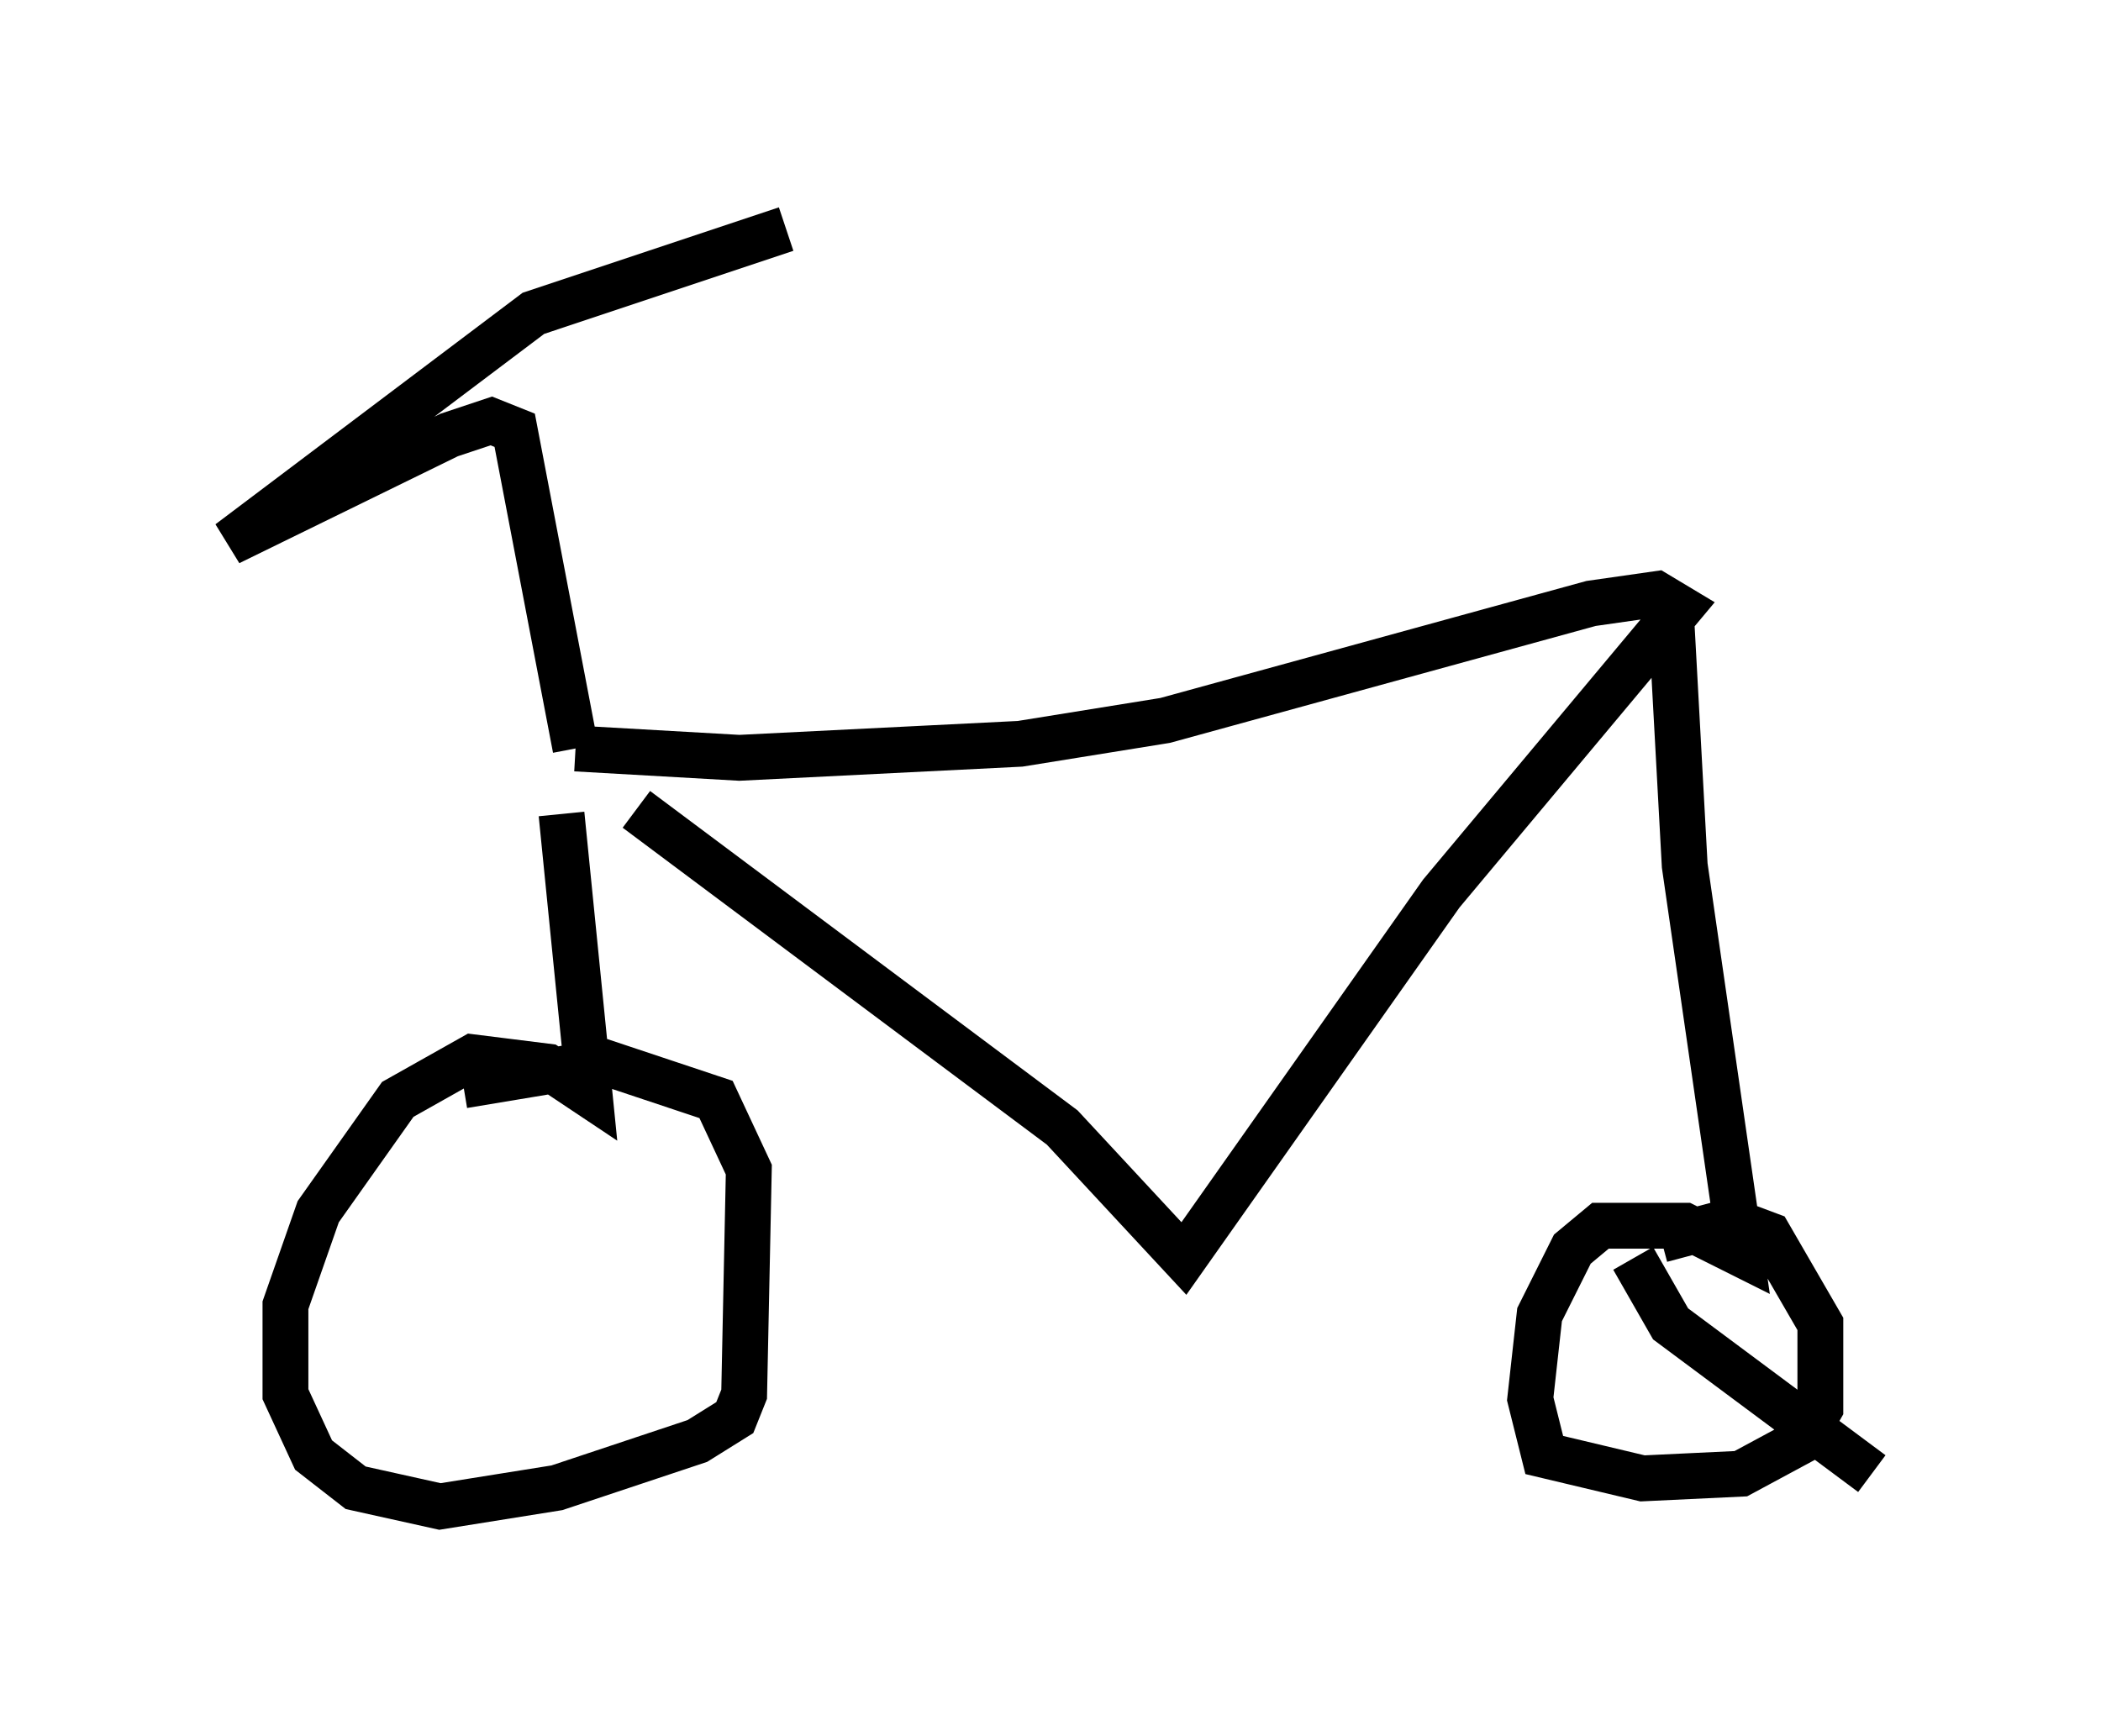 <?xml version="1.0" encoding="utf-8" ?>
<svg baseProfile="full" height="37.869" version="1.1" width="45.832" xmlns="http://www.w3.org/2000/svg" xmlns:ev="http://www.w3.org/2001/xml-events" xmlns:xlink="http://www.w3.org/1999/xlink"><defs /><rect fill="white" height="37.869" width="45.832" x="0" y="0" /><path d="M12.963, 17.352 m0.919, 0.306 l9.29, 6.942 2.654, 2.858 l5.615, -7.963 5.206, -6.227 l-0.51, -0.306 -1.429, 0.204 l-9.29, 2.552 -3.165, 0.51 l-6.125, 0.306 -3.573, -0.204 m0.0, 0.0 l-1.327, -6.942 -0.51, -0.204 l-0.919, 0.306 -4.798, 2.348 l6.635, -5.002 5.513, -1.838 m-4.9, 12.761 l0.613, 6.125 -0.919, -0.613 l-1.633, -0.204 -1.633, 0.919 l-1.735, 2.45 -0.715, 2.042 l0.0, 1.94 0.613, 1.327 l0.919, 0.715 1.838, 0.408 l2.552, -0.408 3.063, -1.021 l0.817, -0.51 0.204, -0.51 l0.102, -4.9 -0.715, -1.531 l-2.45, -0.817 -3.063, 0.51 m26.338, -10.413 l0.306, 5.615 1.225, 8.473 l-1.225, -0.613 -1.838, 0.0 l-0.613, 0.51 -0.715, 1.429 l-0.204, 1.838 0.306, 1.225 l2.144, 0.51 2.144, -0.102 l1.327, -0.715 0.408, -0.715 l0.0, -1.838 -1.123, -1.94 l-0.817, -0.306 -1.531, 0.408 m-0.613, 0.408 l0.817, 1.429 4.39, 3.267 " fill="none" stroke="black" stroke-width="1" /></svg>